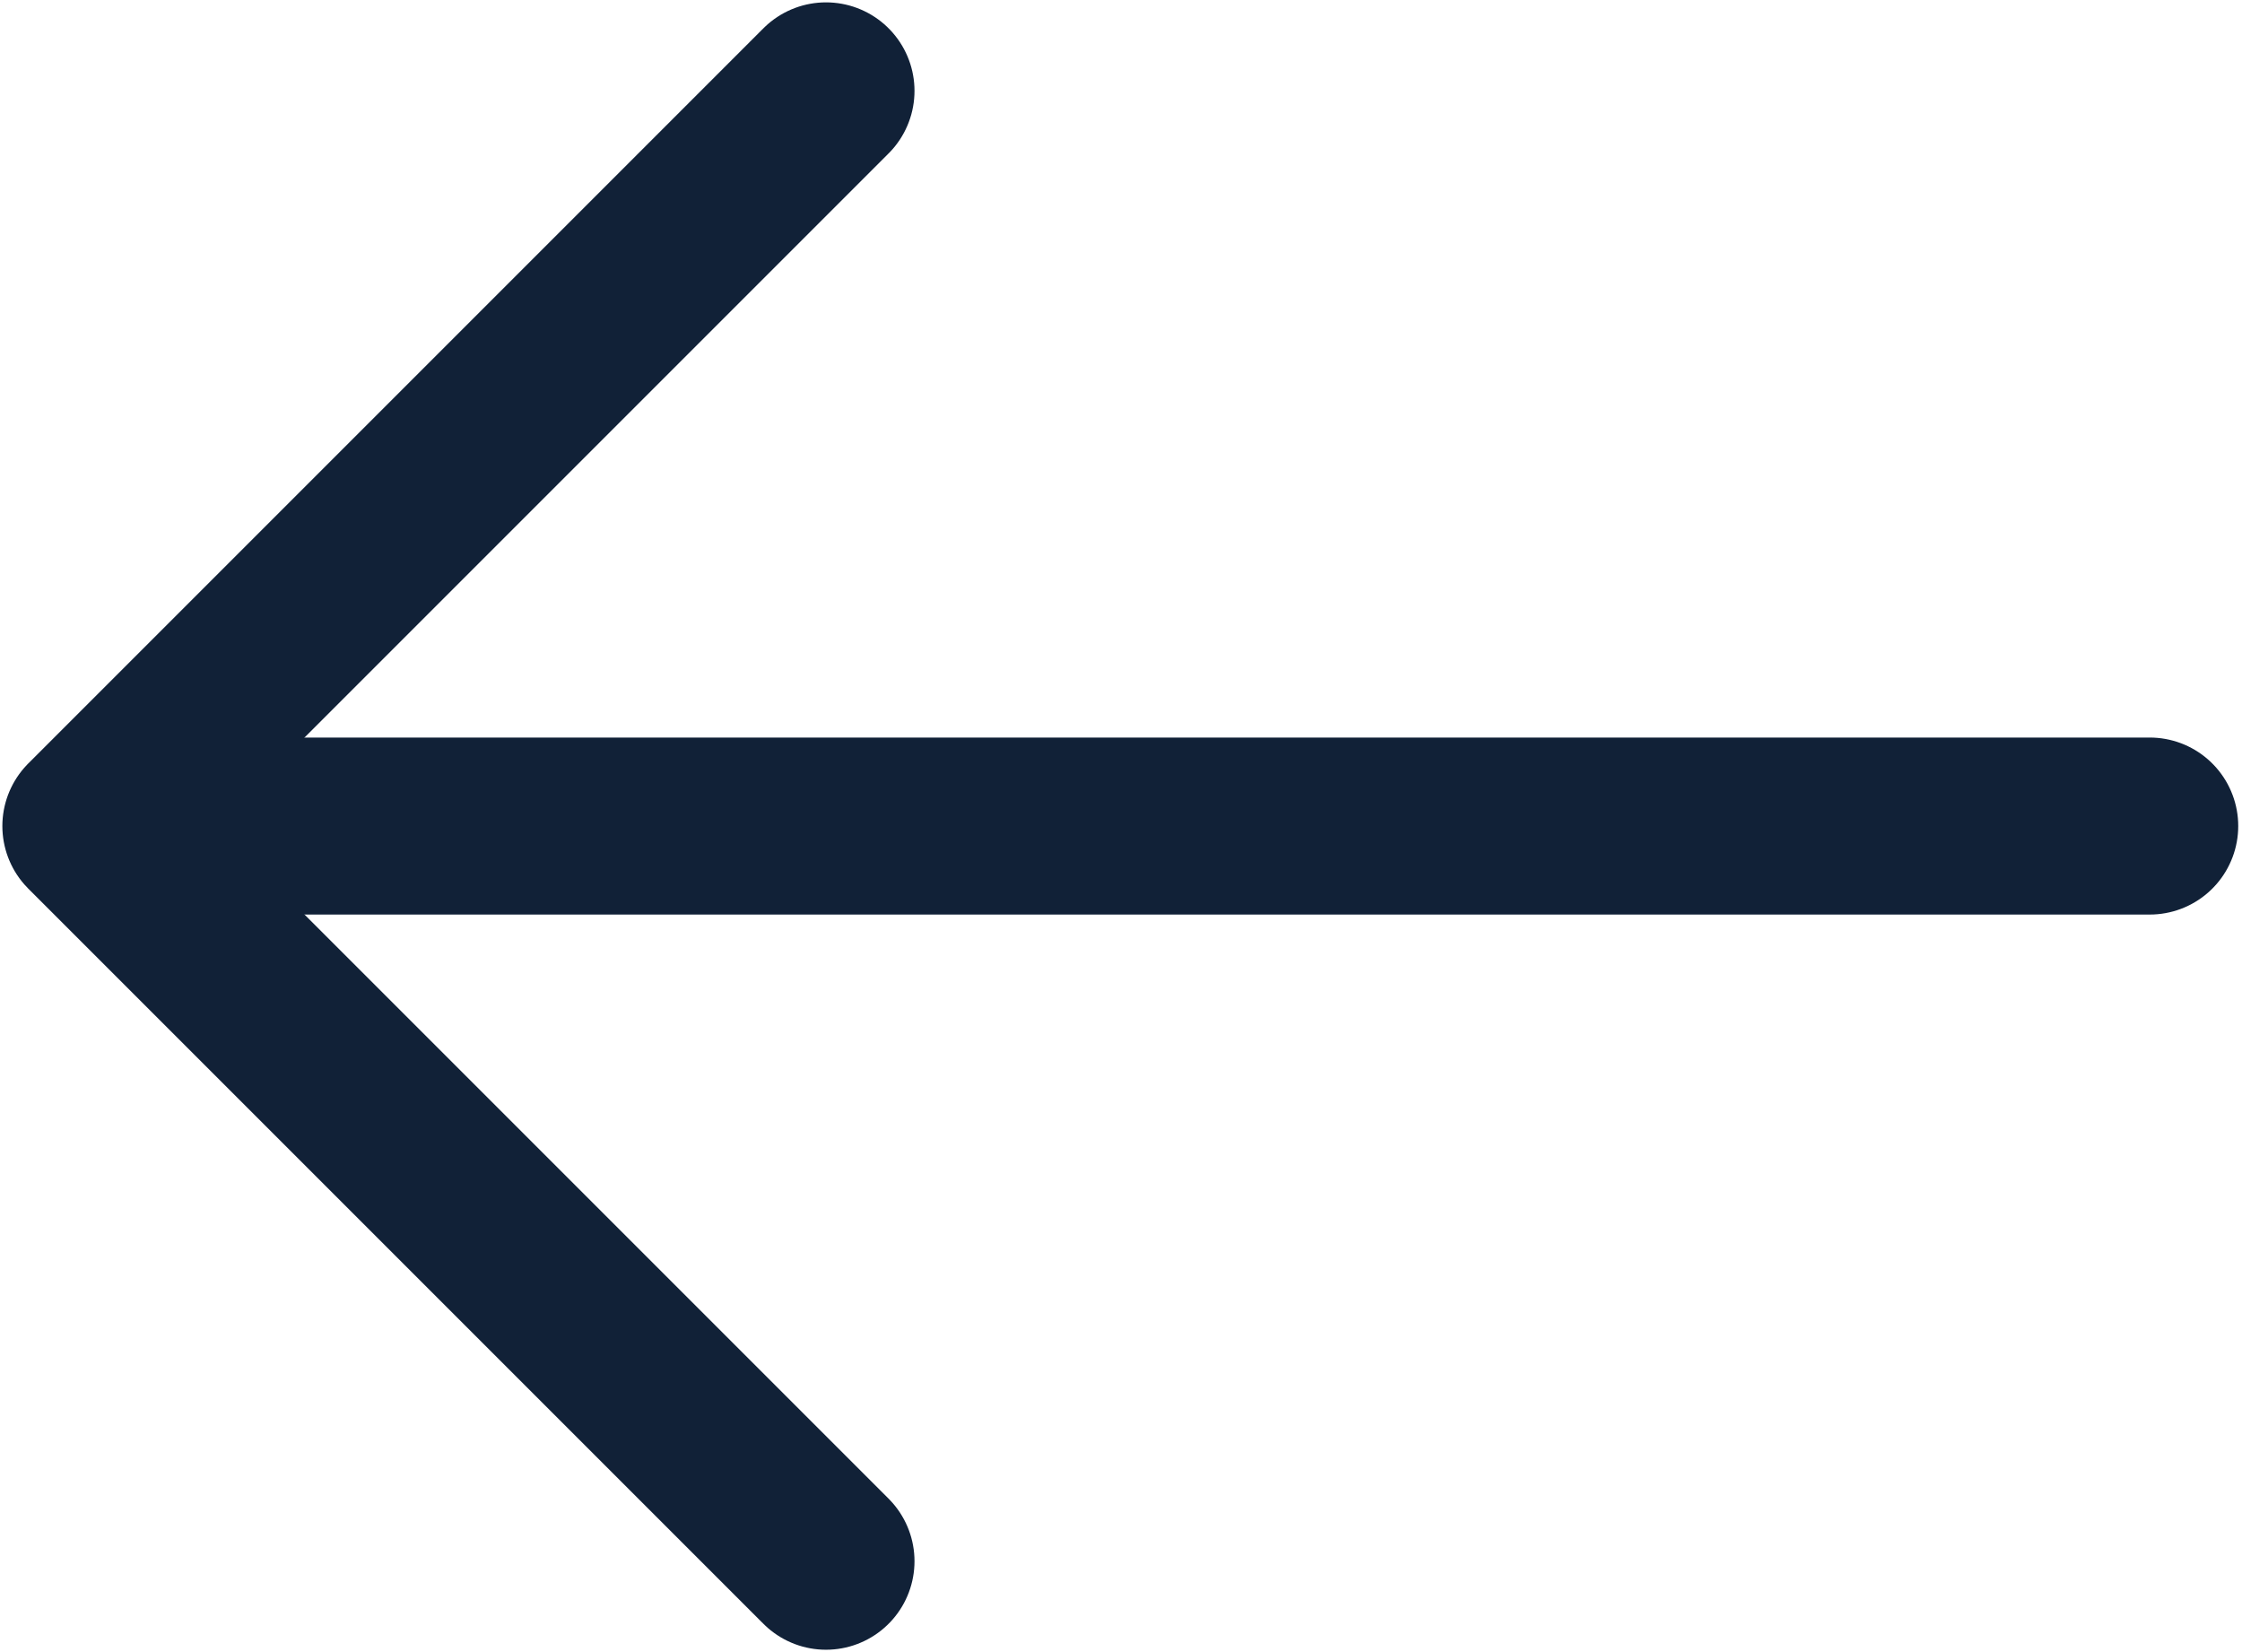 <svg width="19" height="14" viewBox="0 0 19 14" fill="none"
    xmlns="http://www.w3.org/2000/svg">
    <path d="M7 13.23L0.77 7L7 0.77" stroke="#112137" stroke-width="1.5" stroke-miterlimit="10" stroke-linecap="round" stroke-linejoin="round"/>
    <path d="M18.218 7L0.944 7" stroke="#112137" stroke-width="1.5" stroke-miterlimit="10" stroke-linecap="round" stroke-linejoin="round"/>
</svg>